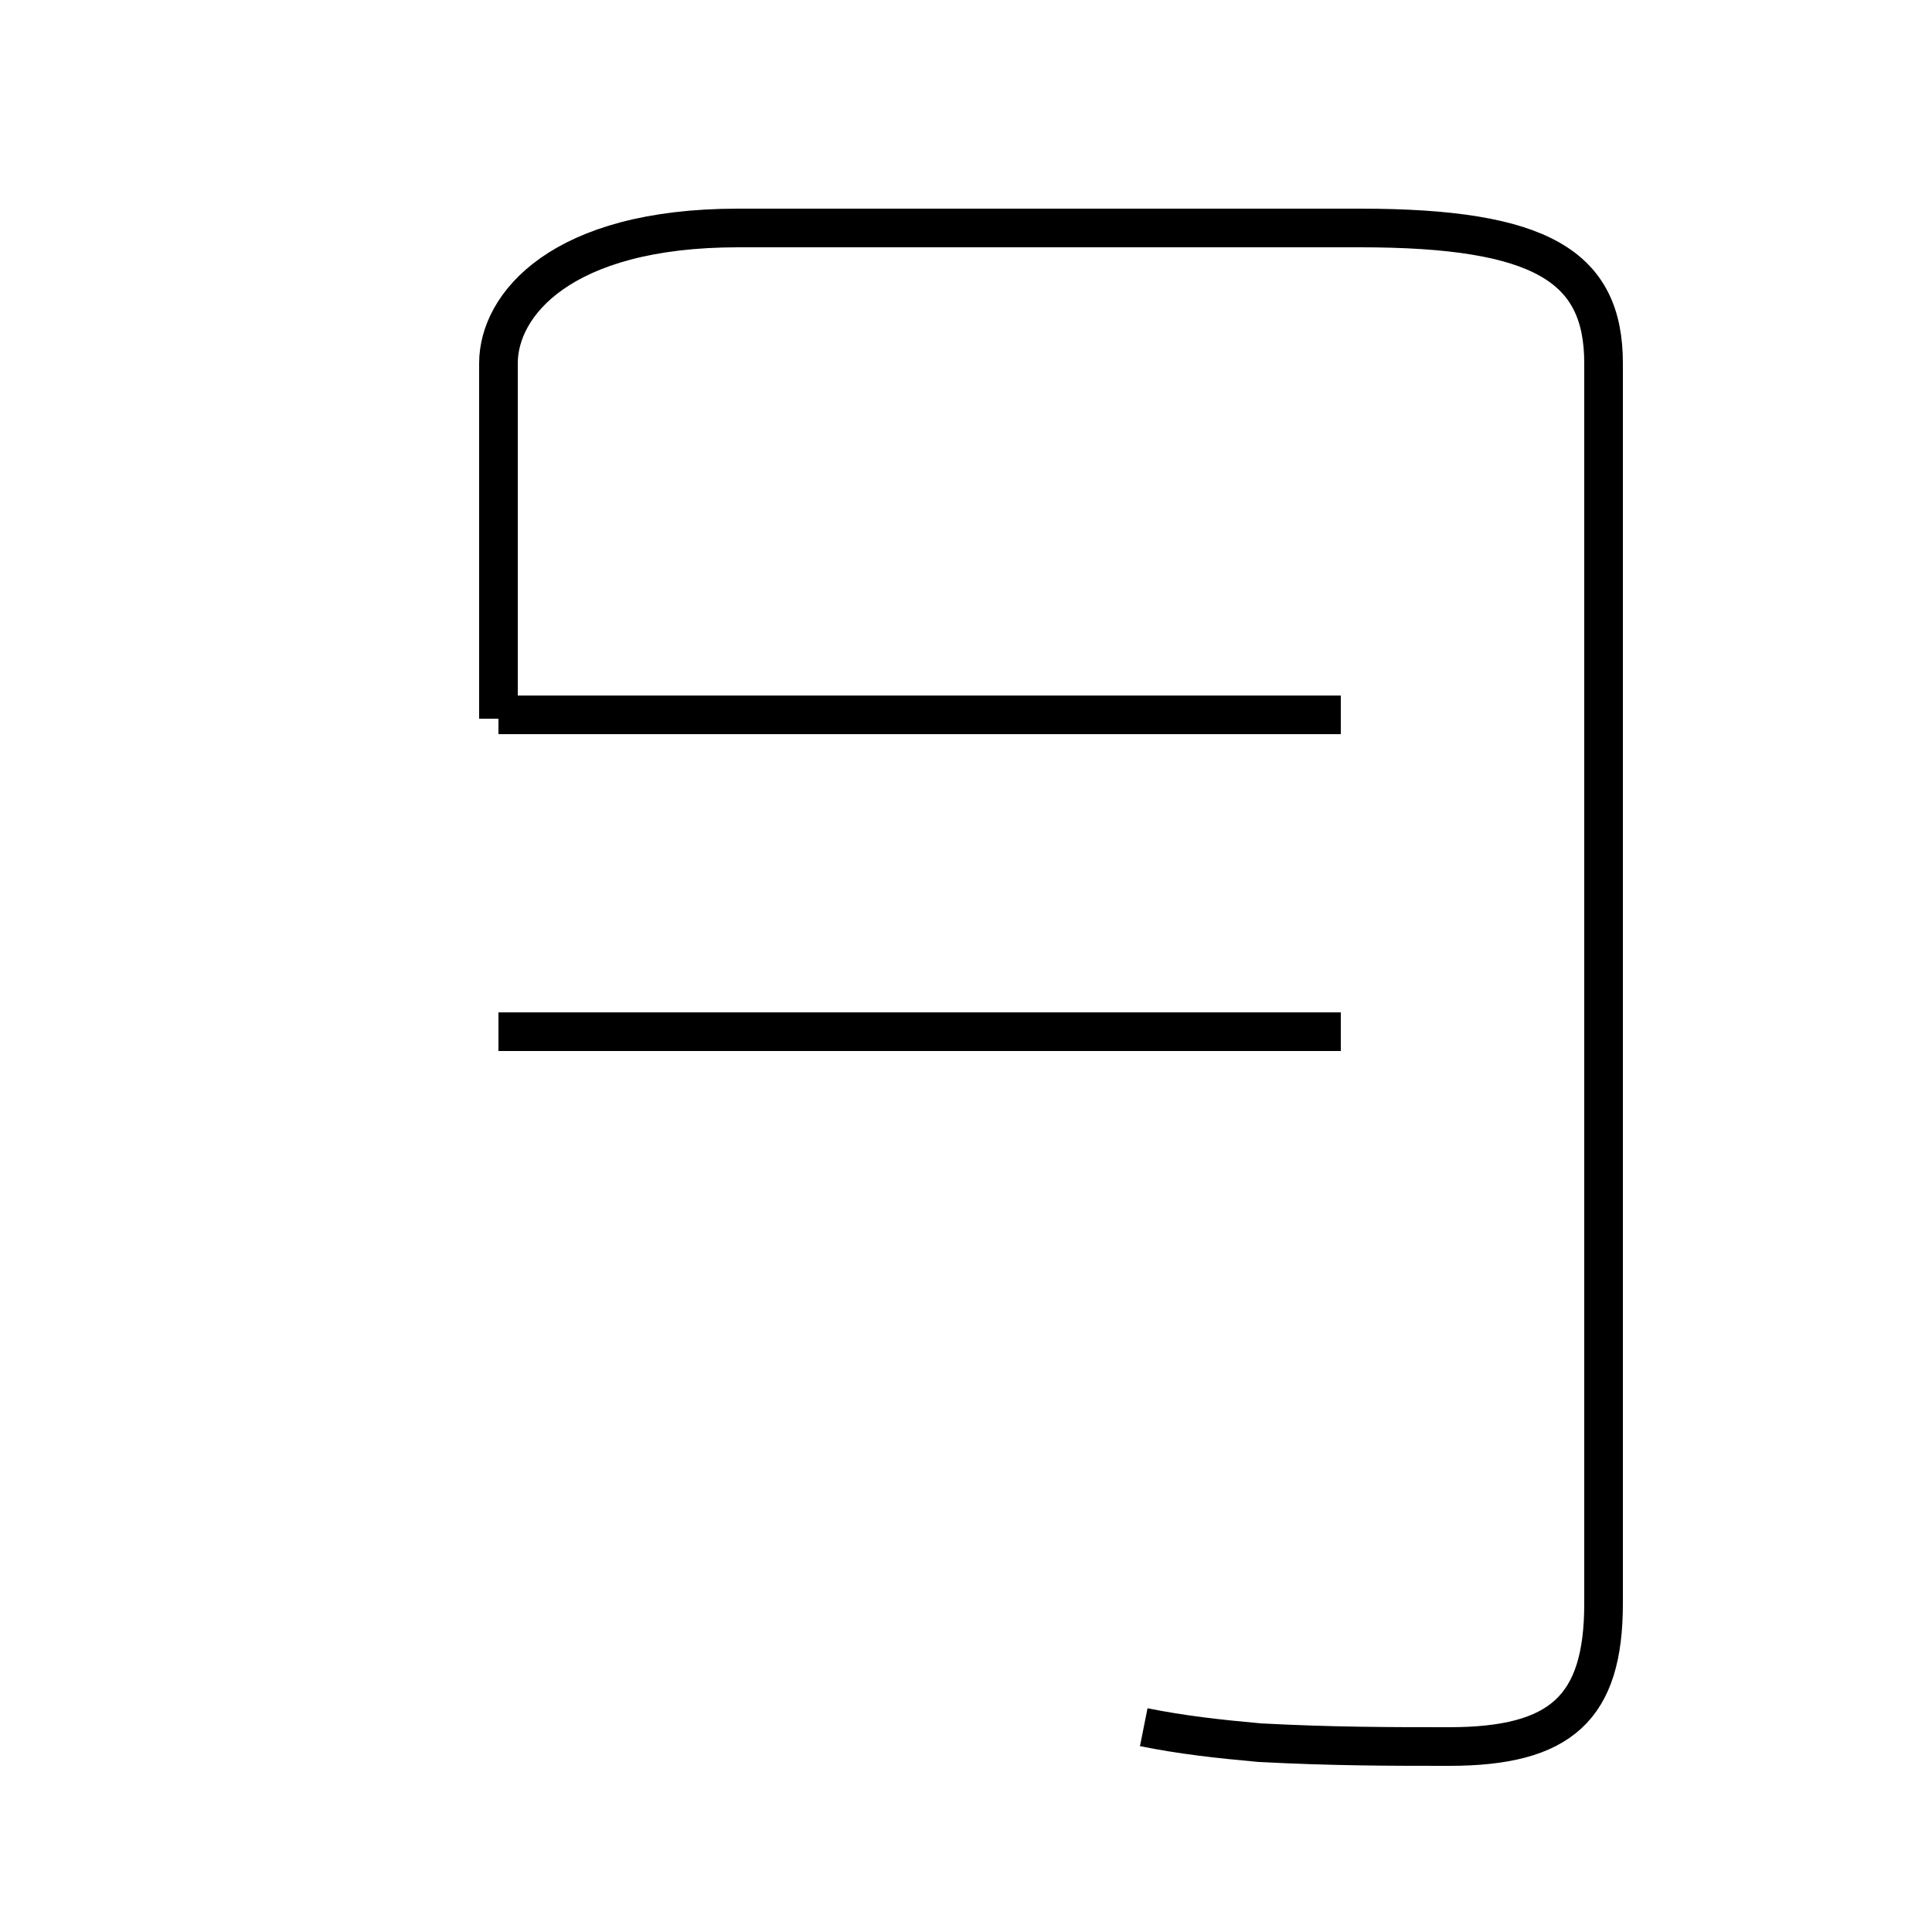<?xml version='1.0' encoding='utf8'?>
<svg viewBox="0.0 -44.0 50.0 50.0" version="1.1" xmlns="http://www.w3.org/2000/svg">
<rect x="0.0" y="-44.0" width="50.0" height="50.0" fill="#808080" stroke="none"/>
<rect x="-1000" y="-1000" width="2000" height="2000" stroke="white" fill="white"/>
<g style="fill:none; stroke:#000000;  stroke-width:1">
<path d="M 29.6 -0.7 C 30.6 -0.9 31.5 -1.0 32.6 -1.1 C 34.5 -1.2 36.0 -1.2 37.5 -1.2 C 40.4 -1.2 41.5 -0.2 41.5 2.5 L 41.5 34.6 C 41.5 37.1 39.9 38.1 35.2 38.1 L 19.1 38.1 C 14.5 38.1 12.9 36.1 12.9 34.6 L 12.9 25.4 M 34.7 25.5 L 12.9 25.5 M 34.7 17.3 L 12.9 17.3 " transform="scale(1, -1)" />
</g>
</svg>